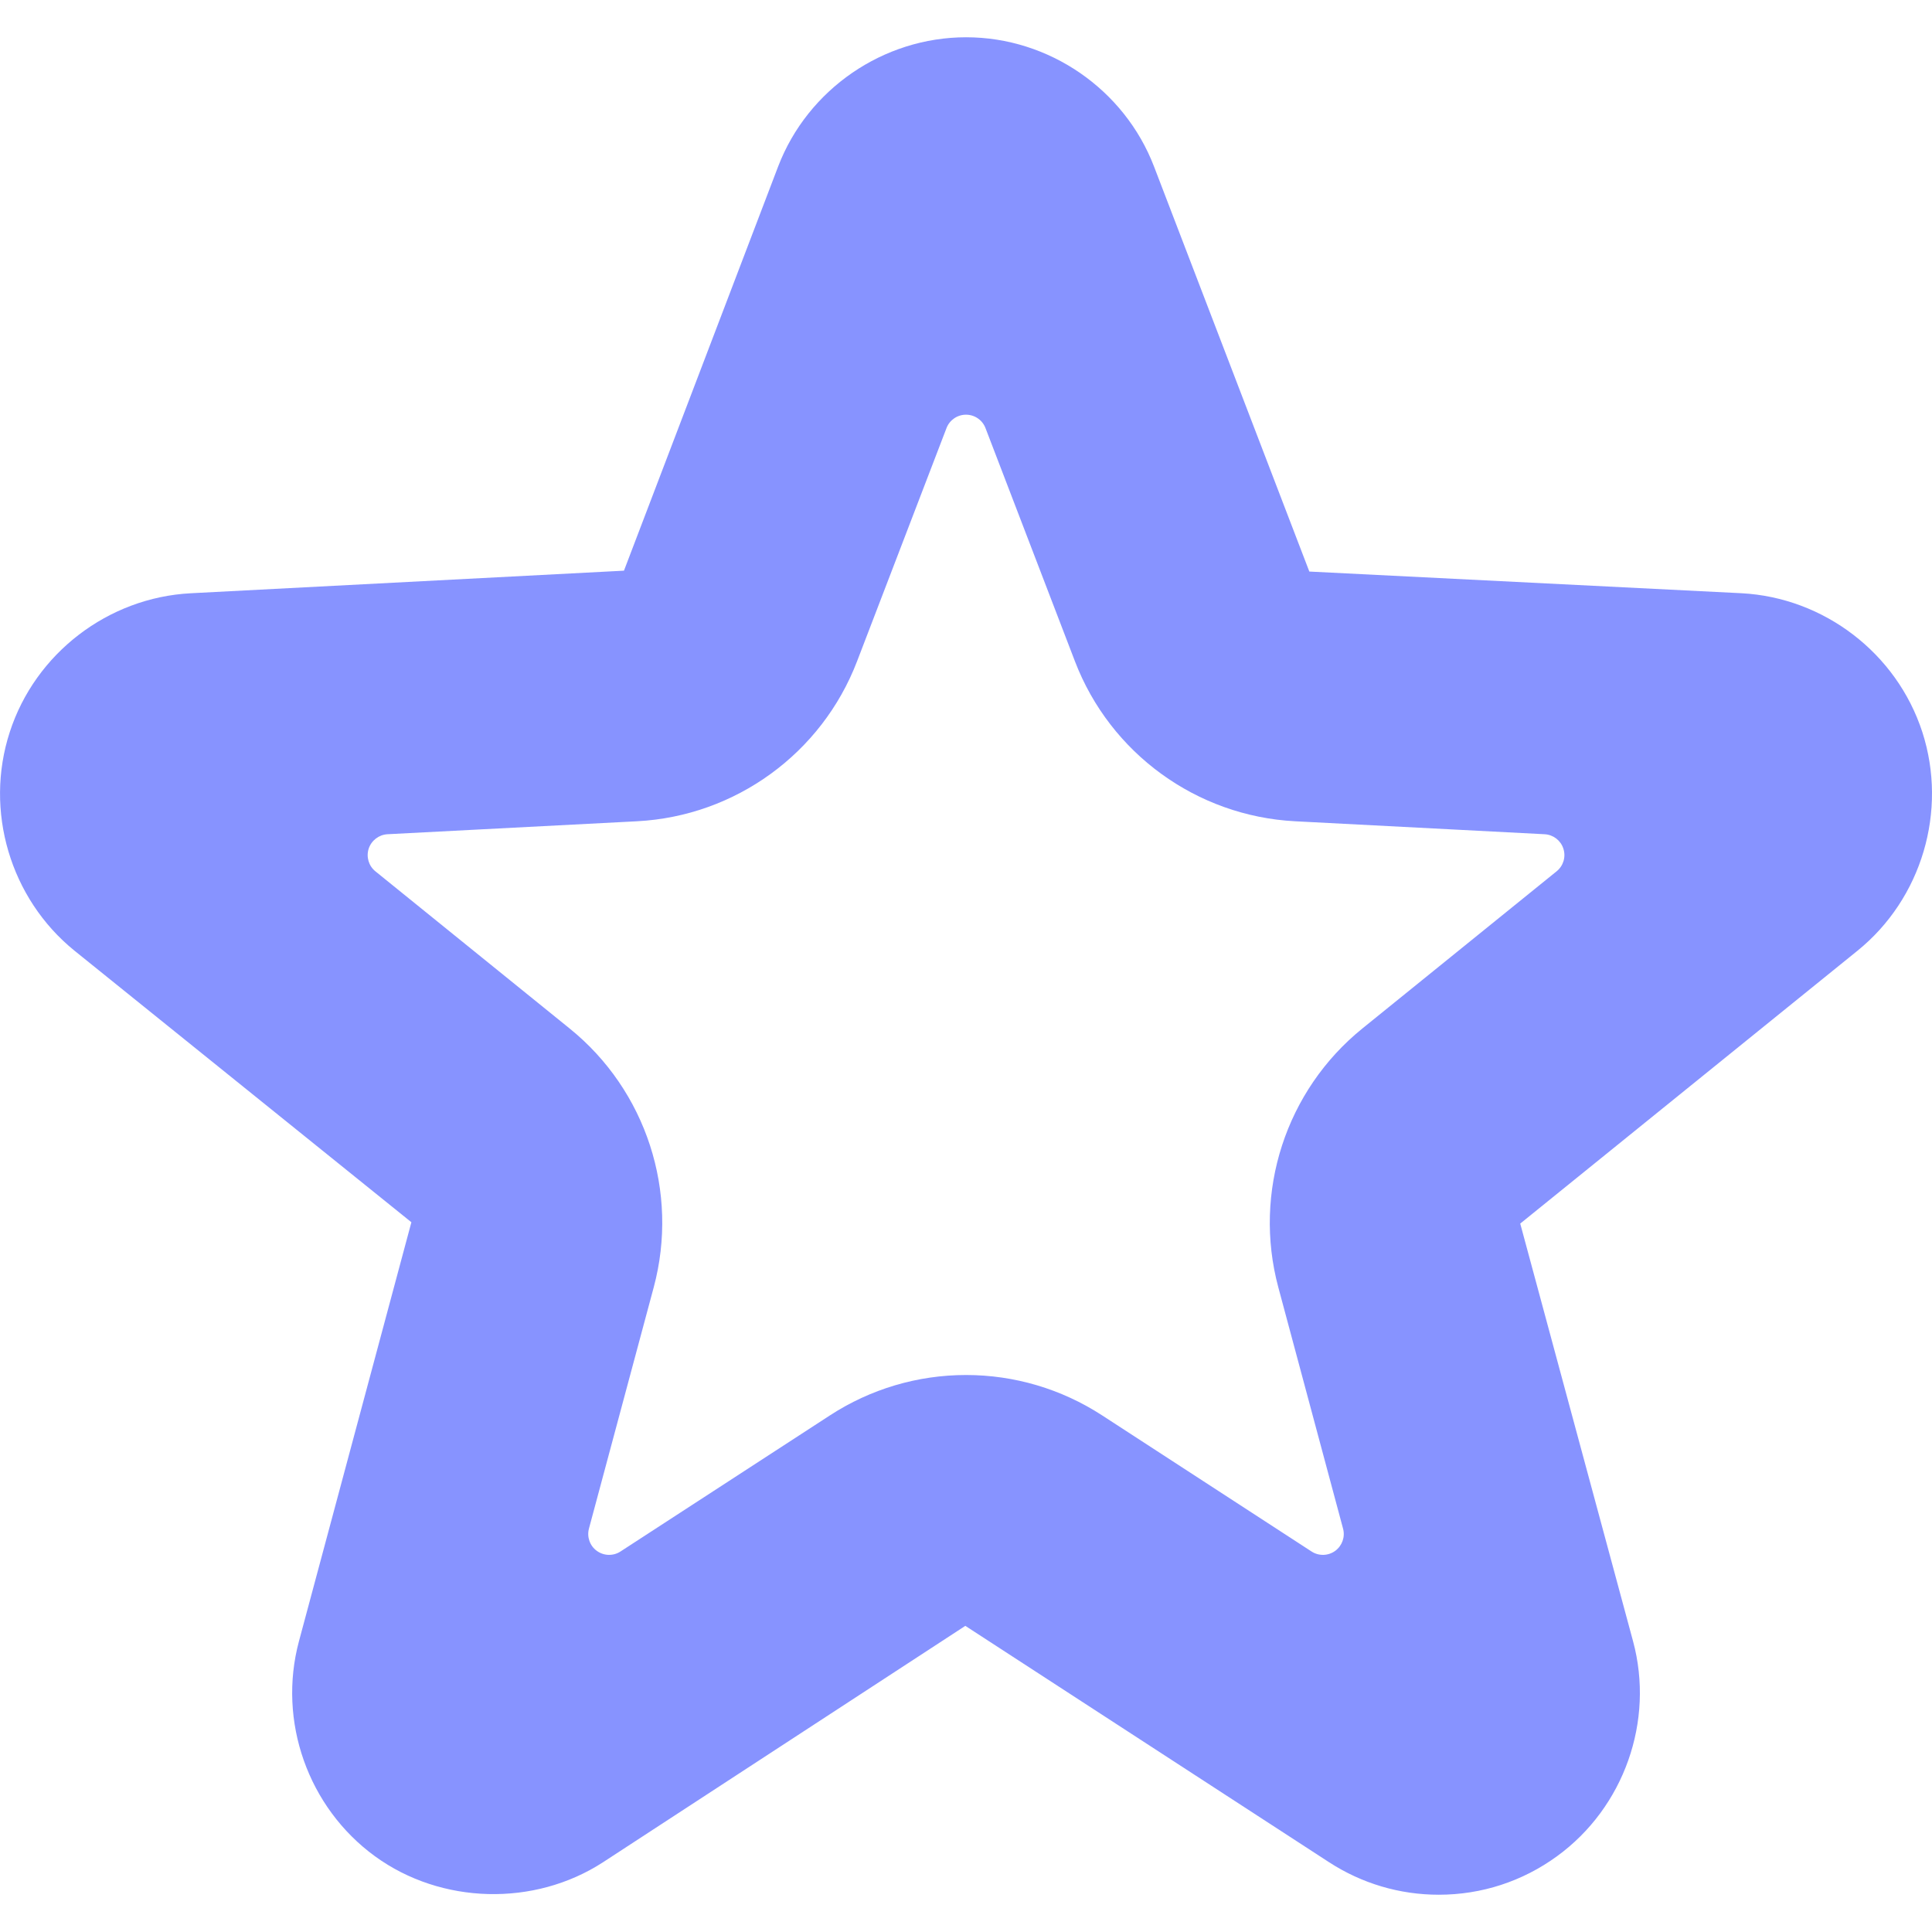 <?xml version="1.0" encoding="iso-8859-1"?>
<!DOCTYPE svg PUBLIC "-//W3C//DTD SVG 1.1//EN" "http://www.w3.org/Graphics/SVG/1.1/DTD/svg11.dtd">
<svg version="1.1" id="Capa_1" xmlns="http://www.w3.org/2000/svg" xmlns:xlink="http://www.w3.org/1999/xlink" x="0px" y="0px" width="46.188px" height="46.188px" viewBox="0 0 46.188 46.188" style="enable-background: new 0 0 46.188 46.188" xml:space="preserve">
<g>
	<g>
		<path d="M34.396,45.297c-0.934,0-1.84-0.269-2.622-0.777l-8.696-5.651l-8.661,5.651c-1.643,1.067-3.869,1.009-5.452-0.142
			c-1.601-1.165-2.331-3.23-1.818-5.141l2.688-10.017l-8.052-6.49c-1.54-1.247-2.162-3.348-1.549-5.23
			c0.609-1.879,2.348-3.214,4.325-3.317l10.358-0.54l3.686-9.663c0.708-1.848,2.514-3.089,4.493-3.089
			c1.979,0,3.784,1.242,4.493,3.09l3.713,9.683l10.328,0.518c1.977,0.103,3.715,1.436,4.326,3.317
			c0.611,1.886-0.012,3.987-1.551,5.231l-8.061,6.522l2.697,9.984c0.516,1.908-0.216,3.976-1.817,5.14
			C36.396,44.979,35.419,45.297,34.396,45.297z M23.096,32.872c1.156,0,2.281,0.334,3.252,0.965l5.008,3.255
			c0.173,0.112,0.396,0.106,0.564-0.015c0.167-0.123,0.242-0.334,0.188-0.533l-1.548-5.77c-0.61-2.275,0.179-4.705,2.011-6.187
			l4.643-3.757c0.161-0.13,0.226-0.345,0.161-0.542c-0.063-0.196-0.241-0.333-0.448-0.344l-5.966-0.31
			c-2.353-0.123-4.419-1.624-5.262-3.823l-2.139-5.577c-0.074-0.193-0.259-0.32-0.466-0.32s-0.392,0.127-0.466,0.32l-2.139,5.577
			c-0.843,2.2-2.909,3.701-5.262,3.823l-5.965,0.31c-0.205,0.012-0.383,0.149-0.448,0.345c-0.063,0.197,0,0.412,0.161,0.542
			l4.643,3.757c1.832,1.48,2.621,3.91,2.011,6.186l-1.549,5.77c-0.053,0.199,0.021,0.412,0.189,0.533
			c0.167,0.121,0.392,0.127,0.564,0.015l5.009-3.255C20.812,33.206,21.938,32.872,23.096,32.872z" fill="#8793FF"></path>
	</g>
</g>
</svg>
